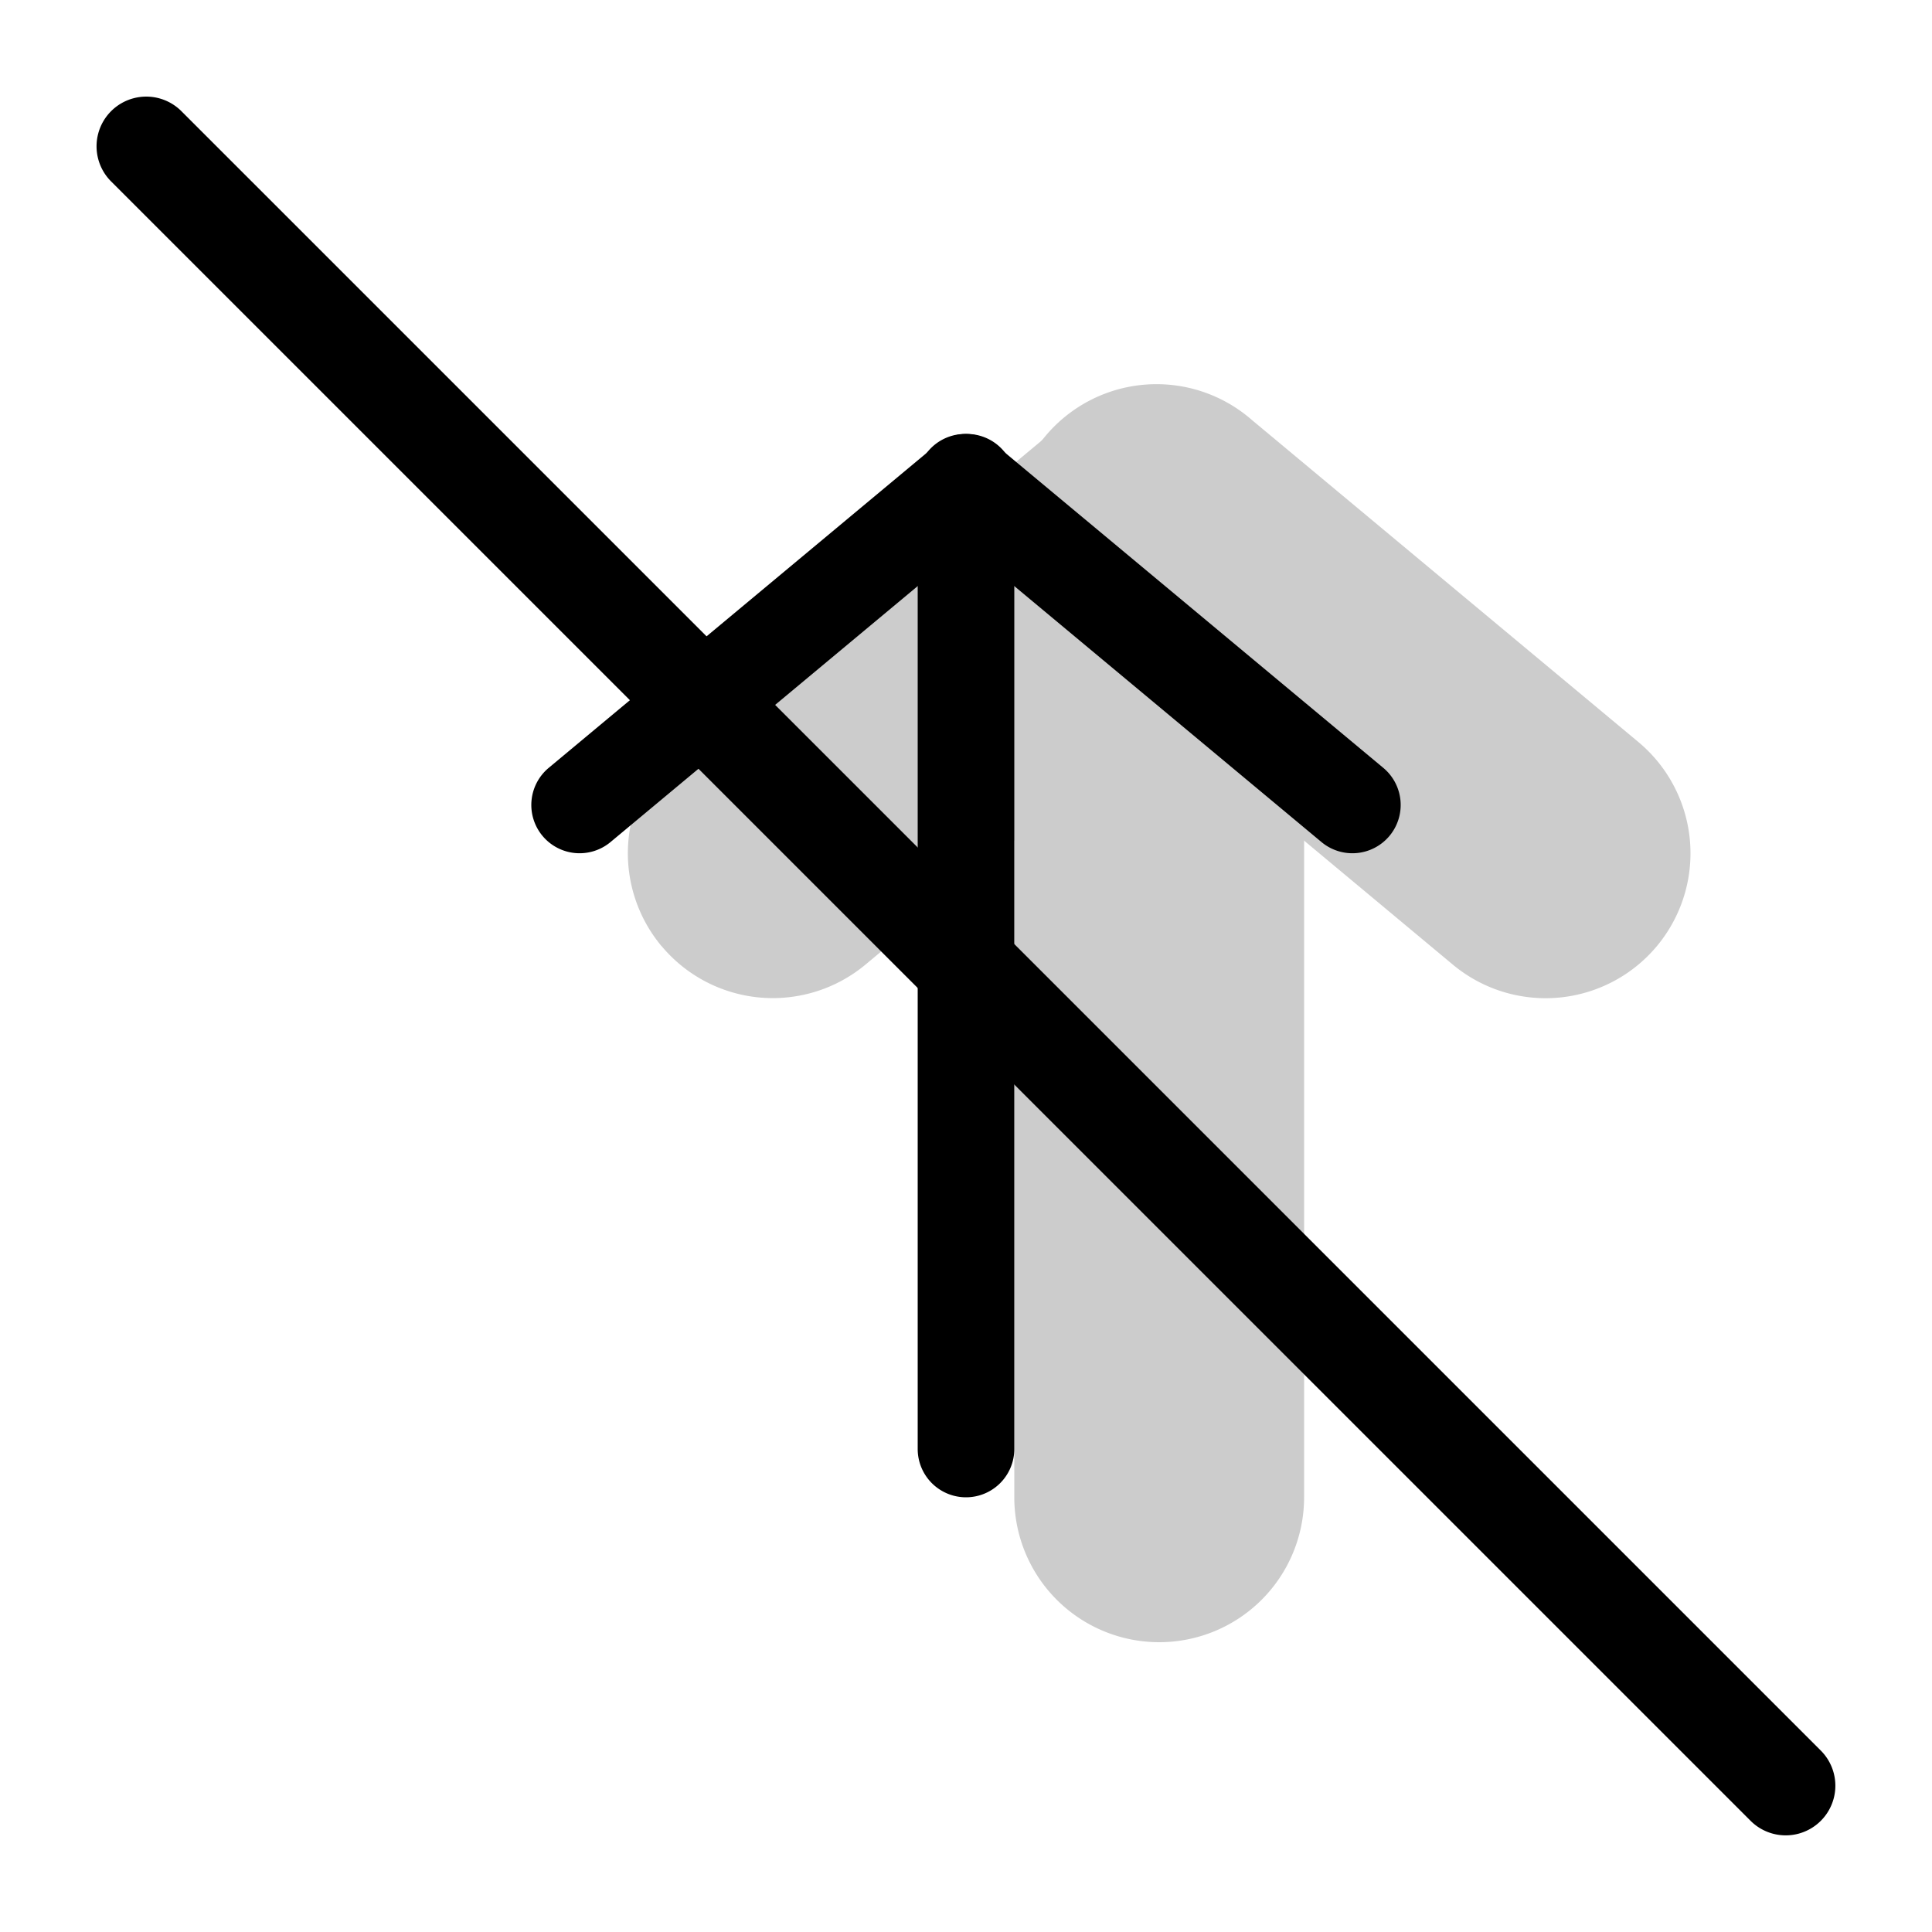 <svg xmlns="http://www.w3.org/2000/svg" width="3em" height="3em" viewBox="0 0 20 20"><g fill="currentColor"><g fill-rule="evenodd" clip-rule="evenodd" opacity=".2"><path d="M6.848 9.794A1.5 1.5 0 0 1 7.04 7.68l4-3.333a1.5 1.5 0 0 1 1.92 2.304l-4 3.334a1.5 1.5 0 0 1-2.112-.192"/><path d="M17.152 9.794a1.5 1.5 0 0 1-2.112.192l-4-3.334a1.5 1.5 0 1 1 1.92-2.304l4 3.333a1.5 1.5 0 0 1 .192 2.113"/><path d="M12 6a1.5 1.5 0 0 1 1.5 1.5v8a1.5 1.5 0 0 1-3 0v-8A1.5 1.5 0 0 1 12 6"/></g><path fill-rule="evenodd" d="M5.616 8.653a.5.5 0 0 1 .064-.704l4-3.333a.5.5 0 1 1 .64.768l-4 3.333a.5.5 0 0 1-.704-.064" clip-rule="evenodd"/><path fill-rule="evenodd" d="M14.384 8.653a.5.5 0 0 1-.704.064l-4-3.333a.5.5 0 1 1 .64-.768l4 3.333a.5.5 0 0 1 .064.704" clip-rule="evenodd"/><path fill-rule="evenodd" d="M10 5a.5.5 0 0 1 .5.5V15a.5.5 0 0 1-1 0V5.5A.5.5 0 0 1 10 5" clip-rule="evenodd"/><path d="M1.15 1.878a.514.514 0 0 1 .728-.727l16.971 16.971a.514.514 0 0 1-.727.727z"/></g></svg>